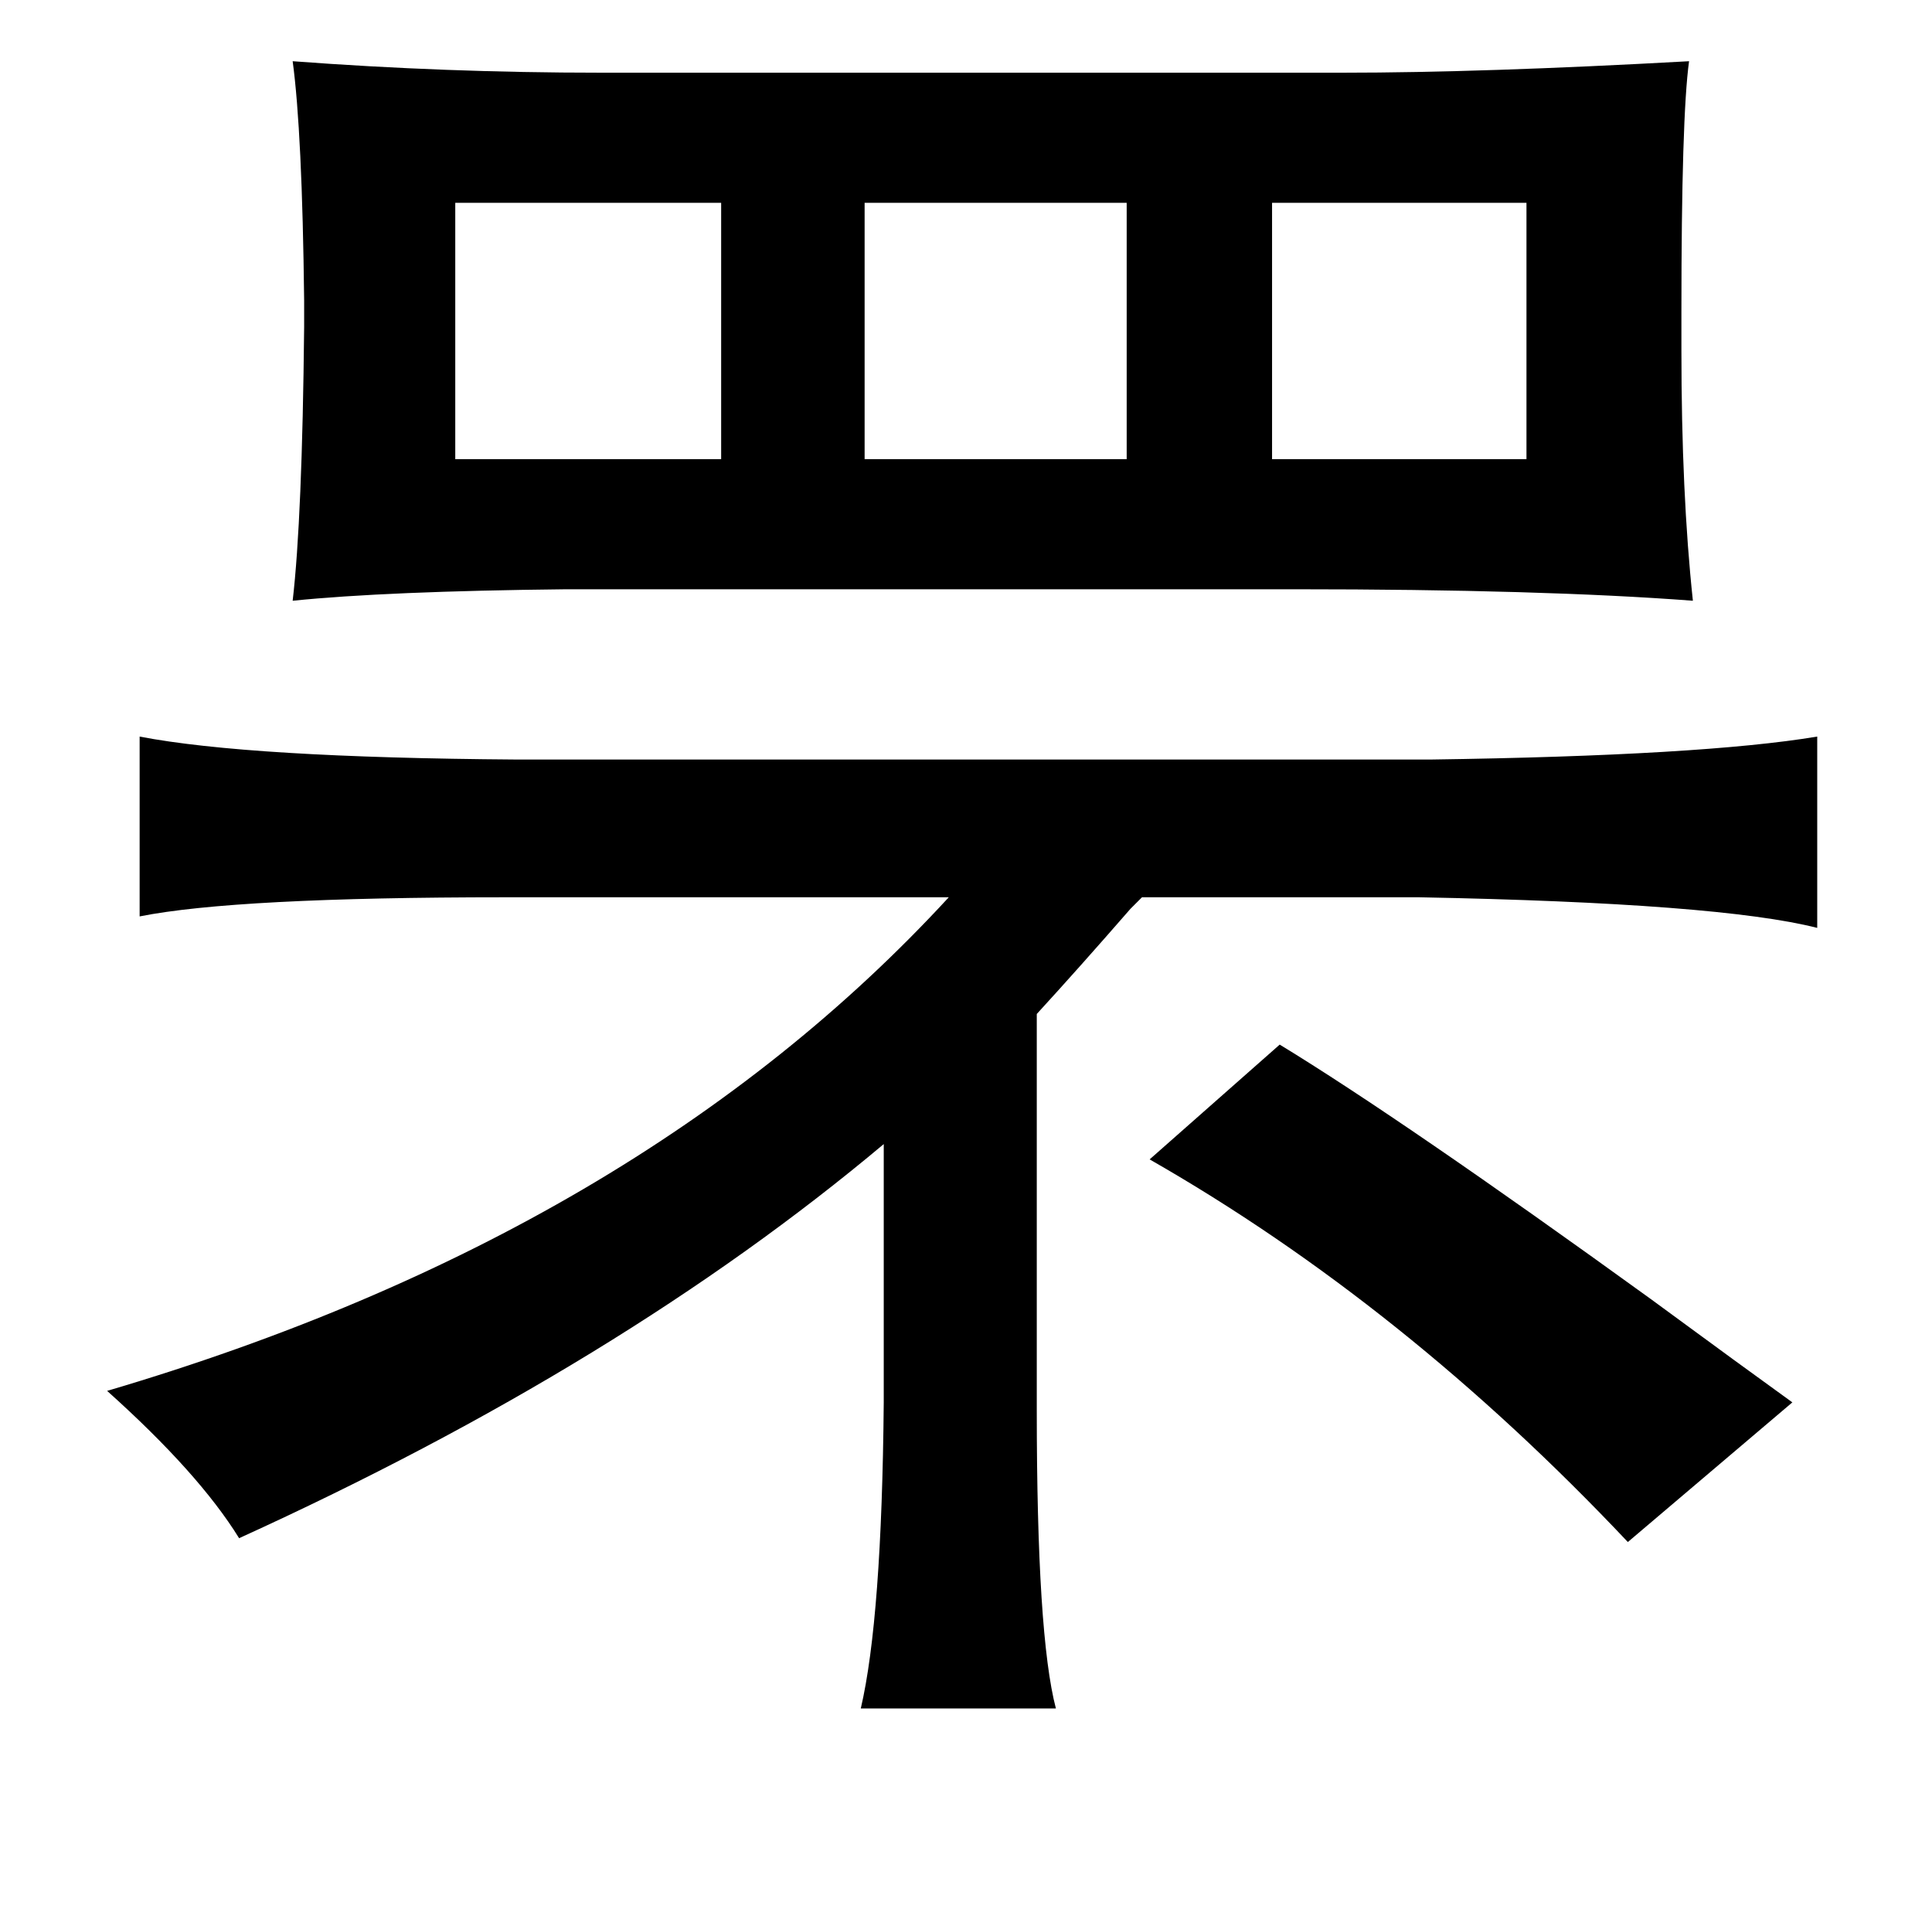 <?xml version="1.0" standalone="no"?>
<!DOCTYPE svg PUBLIC "-//W3C//DTD SVG 1.1//EN" "http://www.w3.org/Graphics/SVG/1.1/DTD/svg11.dtd" >
<svg xmlns="http://www.w3.org/2000/svg" xmlns:xlink="http://www.w3.org/1999/xlink" version="1.1" viewBox="-10 0 1010 1000">
   <path fill="currentColor"
d="M143 32q80 6 161 6h388q73 0 181 -6q-4 29 -4 131v20q0 75 6 131q-79 -6 -208 -6h-381q-94 1 -143 6q5 -43 6 -143v-14q-1 -88 -6 -125zM228 106v134h139v-134h-139zM442 106v134h137v-134h-137zM655 106v134h133v-134h-133zM63 385q57 11 197 12h478q142 -2 202 -12v100
q-51 -13 -208 -16h-145l-6 6q-27 31 -49 55v207q0 118 10 156h-102q11 -47 12 -160v-135q-137 115 -337 206q-21 -34 -69 -77q278 -82 440 -258h-232q-141 0 -191 10v-94zM659 546q64 39 194 133q49 36 74 54l-86 73q-117 -124 -250 -200z" />
</svg>
